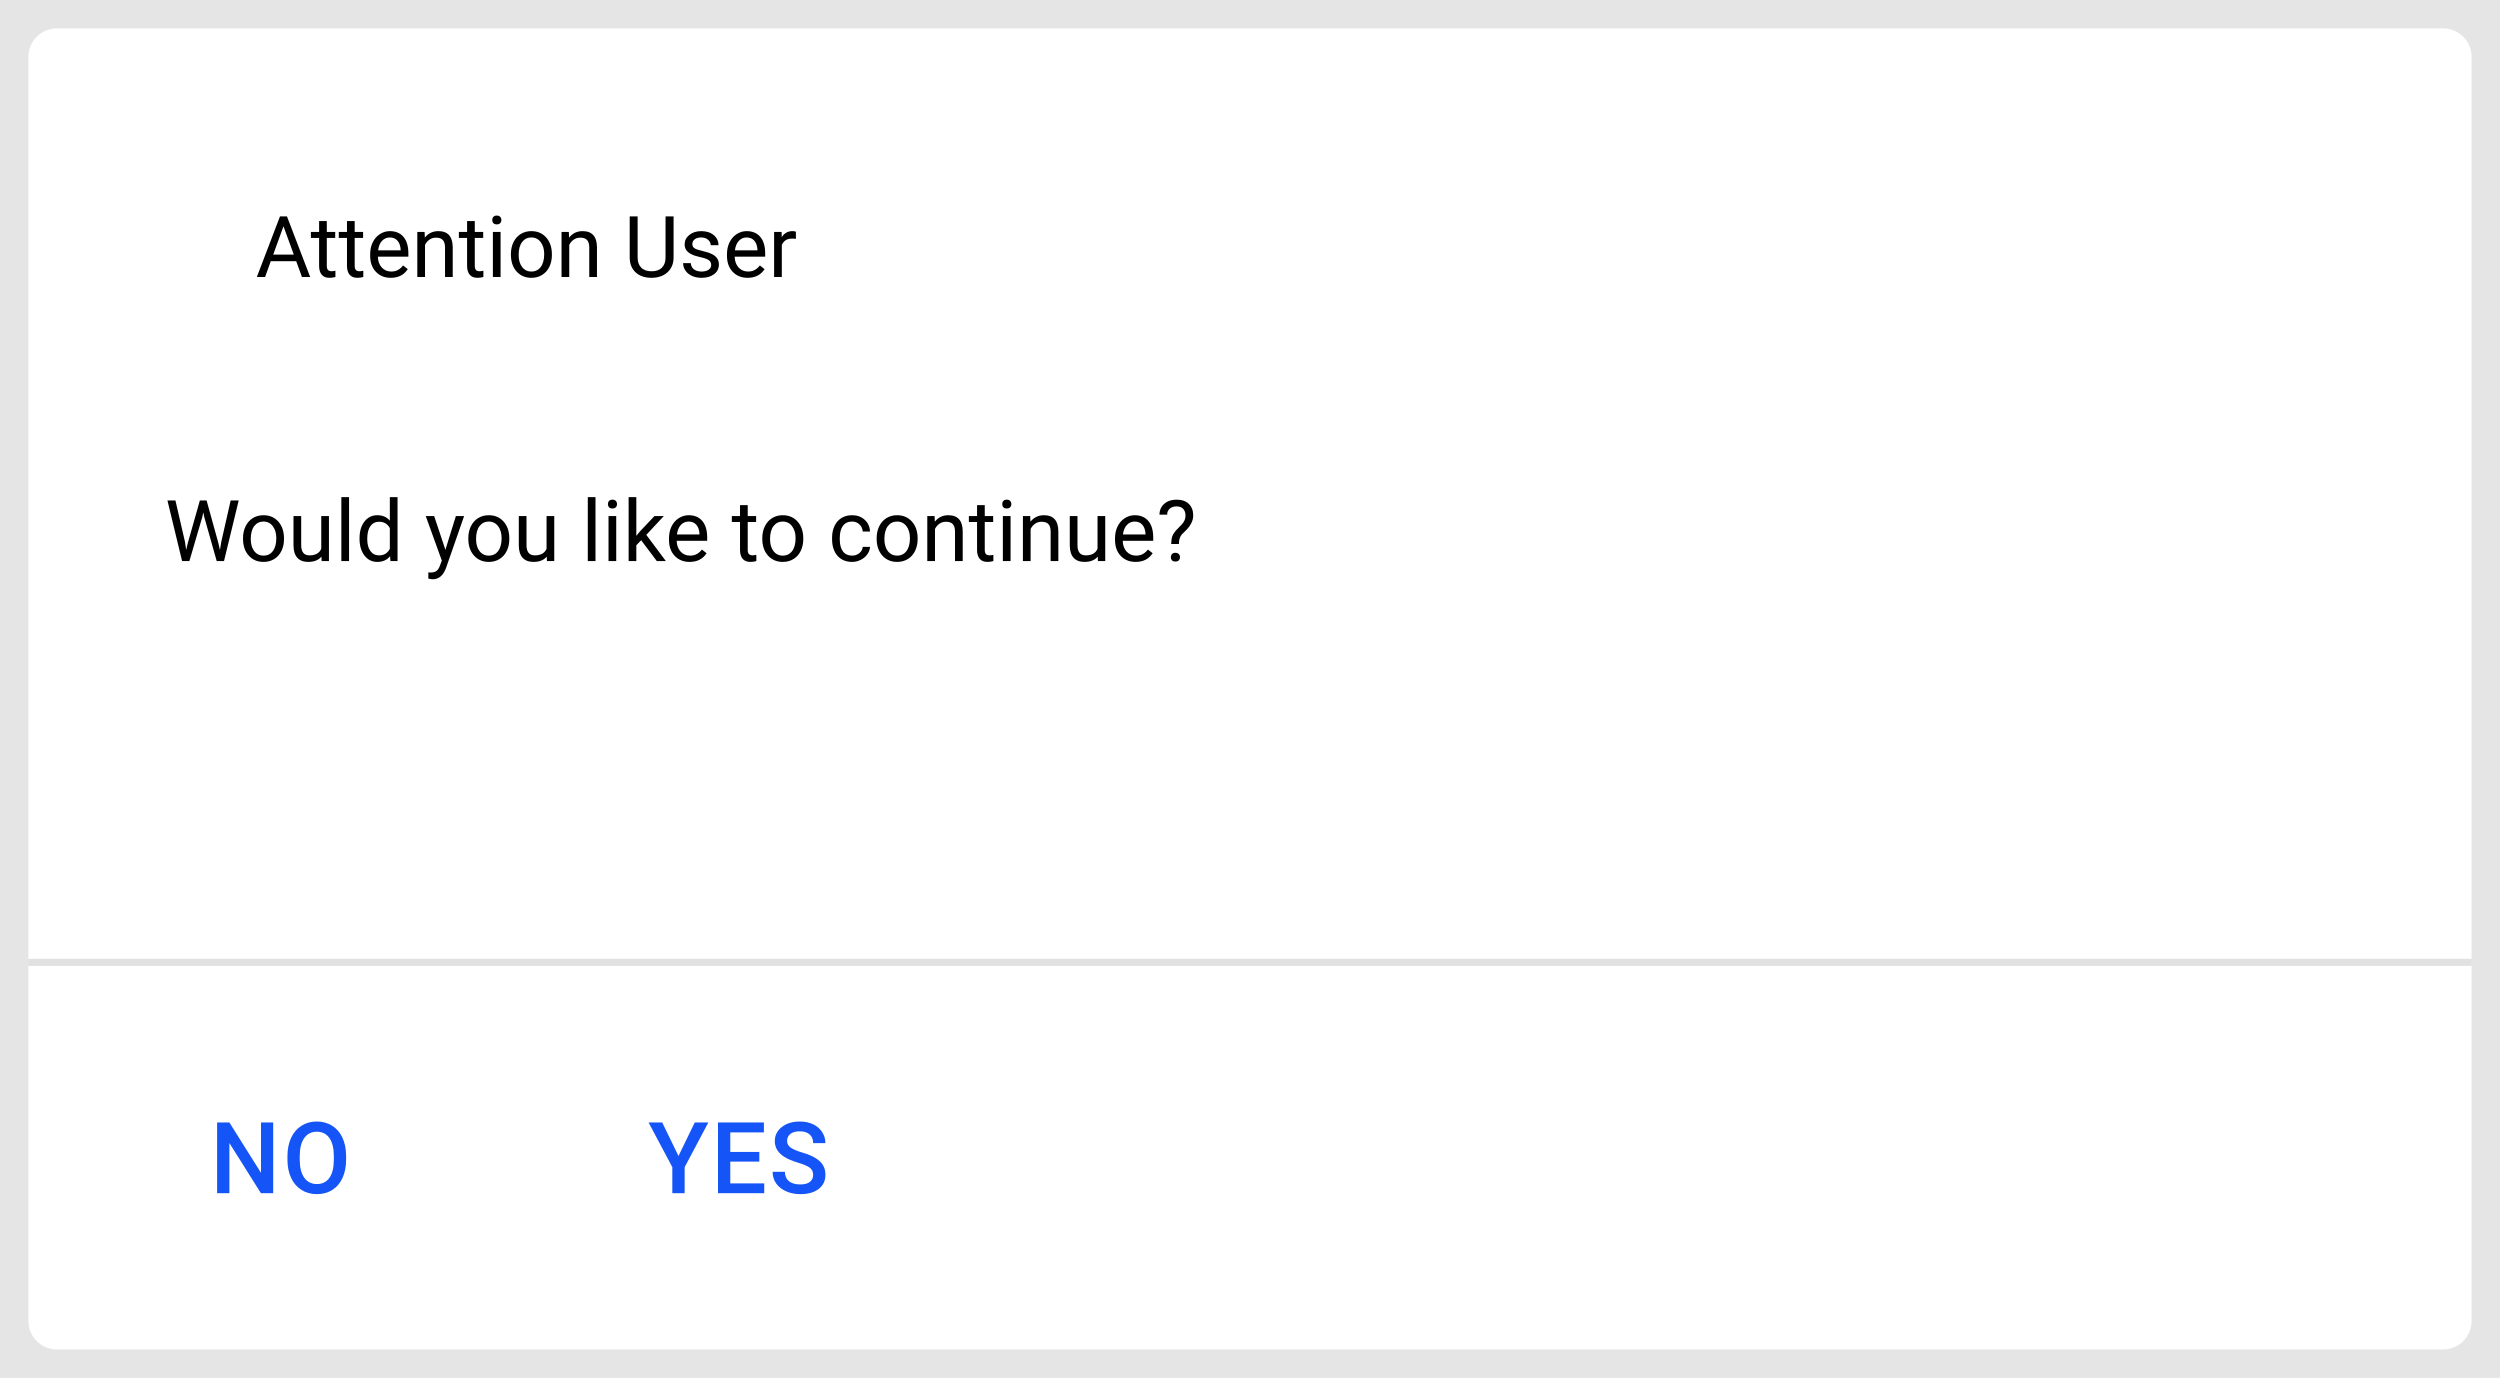 <svg width="352" height="194" viewBox="0 0 352 194" fill="none" xmlns="http://www.w3.org/2000/svg">
<rect width="352" height="194" fill="#E5E5E5"/>
<g filter="url(#filter0_d)">
<path d="M4 6C4 3.791 5.791 2 8 2H344C346.209 2 348 3.791 348 6V184C348 186.209 346.209 188 344 188H8C5.791 188 4 186.209 4 184V6Z" fill="white"/>
</g>
<path d="M26.049 76.311L26.213 77.436L26.453 76.422L28.141 70.469H29.09L30.736 76.422L30.971 77.453L31.152 76.305L32.477 70.469H33.608L31.539 79H30.514L28.756 72.783L28.621 72.133L28.486 72.783L26.664 79H25.639L23.576 70.469H24.701L26.049 76.311ZM34.217 75.772C34.217 75.15 34.338 74.592 34.58 74.096C34.826 73.6 35.166 73.217 35.6 72.947C36.037 72.678 36.535 72.543 37.094 72.543C37.957 72.543 38.654 72.842 39.186 73.439C39.721 74.037 39.988 74.832 39.988 75.824V75.9C39.988 76.518 39.869 77.072 39.631 77.564C39.397 78.053 39.059 78.434 38.617 78.707C38.18 78.981 37.676 79.117 37.105 79.117C36.246 79.117 35.549 78.818 35.014 78.221C34.483 77.623 34.217 76.832 34.217 75.848V75.772ZM35.307 75.9C35.307 76.603 35.469 77.168 35.793 77.594C36.121 78.019 36.559 78.232 37.105 78.232C37.656 78.232 38.094 78.018 38.418 77.588C38.742 77.154 38.904 76.549 38.904 75.772C38.904 75.076 38.738 74.514 38.406 74.084C38.078 73.65 37.641 73.434 37.094 73.434C36.559 73.434 36.127 73.647 35.799 74.072C35.471 74.498 35.307 75.107 35.307 75.9ZM45.262 78.373C44.84 78.869 44.221 79.117 43.404 79.117C42.729 79.117 42.213 78.922 41.858 78.531C41.506 78.137 41.328 77.555 41.324 76.785V72.66H42.408V76.756C42.408 77.717 42.799 78.197 43.58 78.197C44.408 78.197 44.959 77.889 45.233 77.272V72.66H46.316V79H45.285L45.262 78.373ZM49.147 79H48.062V70H49.147V79ZM50.623 75.777C50.623 74.805 50.854 74.023 51.315 73.434C51.775 72.84 52.379 72.543 53.125 72.543C53.867 72.543 54.455 72.797 54.889 73.305V70H55.973V79H54.977L54.924 78.32C54.49 78.852 53.887 79.117 53.113 79.117C52.379 79.117 51.779 78.816 51.315 78.215C50.854 77.613 50.623 76.828 50.623 75.859V75.777ZM51.707 75.9C51.707 76.619 51.855 77.182 52.152 77.588C52.449 77.994 52.859 78.197 53.383 78.197C54.07 78.197 54.572 77.889 54.889 77.272V74.359C54.565 73.762 54.066 73.463 53.395 73.463C52.863 73.463 52.449 73.668 52.152 74.078C51.855 74.488 51.707 75.096 51.707 75.9ZM62.711 77.412L64.188 72.66H65.348L62.799 79.978C62.404 81.033 61.777 81.561 60.918 81.561L60.713 81.543L60.309 81.467V80.588L60.602 80.611C60.969 80.611 61.254 80.537 61.457 80.389C61.664 80.24 61.834 79.969 61.967 79.574L62.207 78.93L59.945 72.66H61.129L62.711 77.412ZM65.939 75.772C65.939 75.15 66.061 74.592 66.303 74.096C66.549 73.6 66.889 73.217 67.322 72.947C67.76 72.678 68.258 72.543 68.817 72.543C69.68 72.543 70.377 72.842 70.908 73.439C71.443 74.037 71.711 74.832 71.711 75.824V75.9C71.711 76.518 71.592 77.072 71.354 77.564C71.119 78.053 70.781 78.434 70.34 78.707C69.902 78.981 69.398 79.117 68.828 79.117C67.969 79.117 67.272 78.818 66.736 78.221C66.205 77.623 65.939 76.832 65.939 75.848V75.772ZM67.029 75.9C67.029 76.603 67.192 77.168 67.516 77.594C67.844 78.019 68.281 78.232 68.828 78.232C69.379 78.232 69.817 78.018 70.141 77.588C70.465 77.154 70.627 76.549 70.627 75.772C70.627 75.076 70.461 74.514 70.129 74.084C69.801 73.65 69.363 73.434 68.817 73.434C68.281 73.434 67.85 73.647 67.522 74.072C67.193 74.498 67.029 75.107 67.029 75.9ZM76.984 78.373C76.562 78.869 75.943 79.117 75.127 79.117C74.451 79.117 73.936 78.922 73.58 78.531C73.229 78.137 73.051 77.555 73.047 76.785V72.66H74.131V76.756C74.131 77.717 74.522 78.197 75.303 78.197C76.131 78.197 76.682 77.889 76.955 77.272V72.66H78.039V79H77.008L76.984 78.373ZM83.846 79H82.762V70H83.846V79ZM86.764 79H85.68V72.66H86.764V79ZM85.592 70.978C85.592 70.803 85.645 70.654 85.75 70.533C85.859 70.412 86.02 70.352 86.231 70.352C86.442 70.352 86.602 70.412 86.711 70.533C86.82 70.654 86.875 70.803 86.875 70.978C86.875 71.154 86.82 71.301 86.711 71.418C86.602 71.535 86.442 71.594 86.231 71.594C86.02 71.594 85.859 71.535 85.75 71.418C85.645 71.301 85.592 71.154 85.592 70.978ZM90.273 76.064L89.594 76.773V79H88.51V70H89.594V75.443L90.174 74.746L92.148 72.66H93.467L91 75.309L93.754 79H92.483L90.273 76.064ZM97.1 79.117C96.24 79.117 95.541 78.836 95.002 78.273C94.463 77.707 94.193 76.951 94.193 76.006V75.807C94.193 75.178 94.312 74.617 94.551 74.125C94.793 73.629 95.129 73.242 95.559 72.965C95.992 72.684 96.461 72.543 96.965 72.543C97.789 72.543 98.43 72.814 98.887 73.357C99.344 73.9 99.572 74.678 99.572 75.689V76.141H95.277C95.293 76.766 95.475 77.272 95.822 77.658C96.174 78.041 96.619 78.232 97.158 78.232C97.541 78.232 97.865 78.154 98.131 77.998C98.397 77.842 98.629 77.635 98.828 77.377L99.49 77.893C98.959 78.709 98.162 79.117 97.1 79.117ZM96.965 73.434C96.527 73.434 96.16 73.594 95.863 73.914C95.567 74.231 95.383 74.676 95.312 75.25H98.488V75.168C98.457 74.617 98.309 74.191 98.043 73.891C97.777 73.586 97.418 73.434 96.965 73.434ZM105.279 71.125V72.66H106.463V73.498H105.279V77.43C105.279 77.684 105.332 77.875 105.438 78.004C105.543 78.129 105.723 78.191 105.977 78.191C106.102 78.191 106.273 78.168 106.492 78.121V79C106.207 79.078 105.93 79.117 105.66 79.117C105.176 79.117 104.811 78.971 104.564 78.678C104.318 78.385 104.195 77.969 104.195 77.43V73.498H103.041V72.66H104.195V71.125H105.279ZM107.33 75.772C107.33 75.15 107.451 74.592 107.693 74.096C107.939 73.6 108.279 73.217 108.713 72.947C109.15 72.678 109.648 72.543 110.207 72.543C111.07 72.543 111.768 72.842 112.299 73.439C112.834 74.037 113.102 74.832 113.102 75.824V75.9C113.102 76.518 112.982 77.072 112.744 77.564C112.51 78.053 112.172 78.434 111.731 78.707C111.293 78.981 110.789 79.117 110.219 79.117C109.359 79.117 108.662 78.818 108.127 78.221C107.596 77.623 107.33 76.832 107.33 75.848V75.772ZM108.42 75.9C108.42 76.603 108.582 77.168 108.906 77.594C109.234 78.019 109.672 78.232 110.219 78.232C110.77 78.232 111.207 78.018 111.531 77.588C111.856 77.154 112.018 76.549 112.018 75.772C112.018 75.076 111.852 74.514 111.52 74.084C111.191 73.65 110.754 73.434 110.207 73.434C109.672 73.434 109.24 73.647 108.912 74.072C108.584 74.498 108.42 75.107 108.42 75.9ZM119.981 78.232C120.367 78.232 120.705 78.115 120.994 77.881C121.283 77.647 121.443 77.353 121.475 77.002H122.5C122.481 77.365 122.356 77.711 122.125 78.039C121.895 78.367 121.586 78.629 121.199 78.824C120.816 79.019 120.41 79.117 119.981 79.117C119.117 79.117 118.43 78.83 117.918 78.256C117.41 77.678 117.156 76.889 117.156 75.889V75.707C117.156 75.09 117.27 74.541 117.496 74.061C117.723 73.58 118.047 73.207 118.469 72.941C118.895 72.676 119.397 72.543 119.975 72.543C120.686 72.543 121.275 72.756 121.744 73.182C122.217 73.607 122.469 74.16 122.5 74.84H121.475C121.443 74.43 121.287 74.094 121.006 73.832C120.729 73.566 120.385 73.434 119.975 73.434C119.424 73.434 118.996 73.633 118.691 74.031C118.391 74.426 118.24 74.998 118.24 75.748V75.953C118.24 76.684 118.391 77.246 118.691 77.641C118.992 78.035 119.422 78.232 119.981 78.232ZM123.432 75.772C123.432 75.15 123.553 74.592 123.795 74.096C124.041 73.6 124.381 73.217 124.814 72.947C125.252 72.678 125.75 72.543 126.309 72.543C127.172 72.543 127.869 72.842 128.4 73.439C128.936 74.037 129.203 74.832 129.203 75.824V75.9C129.203 76.518 129.084 77.072 128.846 77.564C128.611 78.053 128.273 78.434 127.832 78.707C127.395 78.981 126.891 79.117 126.32 79.117C125.461 79.117 124.764 78.818 124.229 78.221C123.697 77.623 123.432 76.832 123.432 75.848V75.772ZM124.522 75.9C124.522 76.603 124.684 77.168 125.008 77.594C125.336 78.019 125.773 78.232 126.32 78.232C126.871 78.232 127.309 78.018 127.633 77.588C127.957 77.154 128.119 76.549 128.119 75.772C128.119 75.076 127.953 74.514 127.621 74.084C127.293 73.65 126.856 73.434 126.309 73.434C125.773 73.434 125.342 73.647 125.014 74.072C124.686 74.498 124.522 75.107 124.522 75.9ZM131.588 72.66L131.623 73.457C132.107 72.848 132.74 72.543 133.522 72.543C134.861 72.543 135.537 73.299 135.549 74.811V79H134.465V74.805C134.461 74.348 134.356 74.01 134.148 73.791C133.945 73.572 133.627 73.463 133.193 73.463C132.842 73.463 132.533 73.557 132.268 73.744C132.002 73.932 131.795 74.178 131.647 74.482V79H130.563V72.66H131.588ZM138.654 71.125V72.66H139.838V73.498H138.654V77.43C138.654 77.684 138.707 77.875 138.813 78.004C138.918 78.129 139.098 78.191 139.352 78.191C139.477 78.191 139.648 78.168 139.867 78.121V79C139.582 79.078 139.305 79.117 139.035 79.117C138.551 79.117 138.186 78.971 137.939 78.678C137.693 78.385 137.57 77.969 137.57 77.43V73.498H136.416V72.66H137.57V71.125H138.654ZM142.287 79H141.203V72.66H142.287V79ZM141.115 70.978C141.115 70.803 141.168 70.654 141.273 70.533C141.383 70.412 141.543 70.352 141.754 70.352C141.965 70.352 142.125 70.412 142.234 70.533C142.344 70.654 142.398 70.803 142.398 70.978C142.398 71.154 142.344 71.301 142.234 71.418C142.125 71.535 141.965 71.594 141.754 71.594C141.543 71.594 141.383 71.535 141.273 71.418C141.168 71.301 141.115 71.154 141.115 70.978ZM145.053 72.66L145.088 73.457C145.572 72.848 146.205 72.543 146.986 72.543C148.326 72.543 149.002 73.299 149.014 74.811V79H147.93V74.805C147.926 74.348 147.82 74.01 147.613 73.791C147.41 73.572 147.092 73.463 146.658 73.463C146.307 73.463 145.998 73.557 145.732 73.744C145.467 73.932 145.26 74.178 145.111 74.482V79H144.027V72.66H145.053ZM154.563 78.373C154.141 78.869 153.522 79.117 152.705 79.117C152.029 79.117 151.514 78.922 151.158 78.531C150.807 78.137 150.629 77.555 150.625 76.785V72.66H151.709V76.756C151.709 77.717 152.1 78.197 152.881 78.197C153.709 78.197 154.26 77.889 154.533 77.272V72.66H155.617V79H154.586L154.563 78.373ZM159.9 79.117C159.041 79.117 158.342 78.836 157.803 78.273C157.264 77.707 156.994 76.951 156.994 76.006V75.807C156.994 75.178 157.113 74.617 157.352 74.125C157.594 73.629 157.93 73.242 158.359 72.965C158.793 72.684 159.262 72.543 159.766 72.543C160.59 72.543 161.231 72.814 161.688 73.357C162.145 73.9 162.373 74.678 162.373 75.689V76.141H158.078C158.094 76.766 158.275 77.272 158.623 77.658C158.975 78.041 159.42 78.232 159.959 78.232C160.342 78.232 160.666 78.154 160.932 77.998C161.197 77.842 161.43 77.635 161.629 77.377L162.291 77.893C161.76 78.709 160.963 79.117 159.9 79.117ZM159.766 73.434C159.328 73.434 158.961 73.594 158.664 73.914C158.367 74.231 158.184 74.676 158.113 75.25H161.289V75.168C161.258 74.617 161.109 74.191 160.844 73.891C160.578 73.586 160.219 73.434 159.766 73.434ZM164.904 76.598C164.912 76.133 164.965 75.766 165.063 75.496C165.16 75.227 165.359 74.928 165.66 74.6L166.428 73.809C166.756 73.438 166.92 73.039 166.92 72.613C166.92 72.203 166.813 71.883 166.598 71.652C166.383 71.418 166.07 71.301 165.66 71.301C165.262 71.301 164.941 71.406 164.699 71.617C164.457 71.828 164.336 72.111 164.336 72.467H163.252C163.26 71.834 163.484 71.324 163.926 70.938C164.371 70.547 164.949 70.352 165.66 70.352C166.398 70.352 166.973 70.551 167.383 70.949C167.797 71.344 168.004 71.887 168.004 72.578C168.004 73.262 167.688 73.936 167.055 74.6L166.416 75.232C166.131 75.549 165.988 76.004 165.988 76.598H164.904ZM164.857 78.455C164.857 78.279 164.91 78.133 165.016 78.016C165.125 77.894 165.285 77.834 165.496 77.834C165.707 77.834 165.867 77.894 165.977 78.016C166.086 78.133 166.141 78.279 166.141 78.455C166.141 78.631 166.086 78.777 165.977 78.894C165.867 79.008 165.707 79.064 165.496 79.064C165.285 79.064 165.125 79.008 165.016 78.894C164.91 78.777 164.857 78.631 164.857 78.455Z" fill="black"/>
<path d="M4 135.5H348" stroke="black" stroke-opacity="0.12"/>
<path d="M38.465 168H36.735L32.298 160.938V168H30.569V158.047H32.298L36.749 165.136V158.047H38.465V168ZM48.732 163.283C48.732 164.258 48.563 165.115 48.226 165.854C47.889 166.587 47.406 167.152 46.777 167.549C46.152 167.941 45.432 168.137 44.617 168.137C43.81 168.137 43.09 167.941 42.456 167.549C41.828 167.152 41.34 166.59 40.993 165.86C40.652 165.131 40.478 164.29 40.474 163.338V162.777C40.474 161.807 40.645 160.95 40.987 160.207C41.333 159.464 41.818 158.897 42.443 158.505C43.072 158.108 43.792 157.91 44.603 157.91C45.414 157.91 46.132 158.106 46.756 158.498C47.385 158.885 47.87 159.446 48.212 160.18C48.554 160.909 48.727 161.759 48.732 162.729V163.283ZM47.002 162.764C47.002 161.661 46.793 160.815 46.373 160.228C45.959 159.64 45.368 159.346 44.603 159.346C43.855 159.346 43.27 159.64 42.846 160.228C42.427 160.811 42.213 161.638 42.203 162.709V163.283C42.203 164.377 42.415 165.222 42.839 165.819C43.268 166.416 43.86 166.715 44.617 166.715C45.382 166.715 45.97 166.423 46.38 165.84C46.795 165.257 47.002 164.404 47.002 163.283V162.764Z" fill="#1554F6"/>
<path d="M95.531 162.764L97.821 158.047H99.735L96.399 164.336V168H94.662V164.336L91.32 158.047H93.24L95.531 162.764ZM106.912 163.557H102.824V166.619H107.603V168H101.095V158.047H107.555V159.441H102.824V162.189H106.912V163.557ZM114.493 165.437C114.493 164.999 114.338 164.662 114.028 164.425C113.723 164.188 113.169 163.949 112.367 163.707C111.565 163.465 110.927 163.197 110.453 162.9C109.546 162.331 109.092 161.588 109.092 160.672C109.092 159.87 109.418 159.209 110.07 158.689C110.726 158.17 111.576 157.91 112.62 157.91C113.313 157.91 113.93 158.038 114.472 158.293C115.015 158.548 115.441 158.913 115.751 159.387C116.061 159.856 116.216 160.378 116.216 160.952H114.493C114.493 160.433 114.329 160.027 114.001 159.735C113.677 159.439 113.212 159.291 112.606 159.291C112.041 159.291 111.601 159.412 111.287 159.653C110.977 159.895 110.822 160.232 110.822 160.665C110.822 161.03 110.991 161.335 111.328 161.581C111.665 161.823 112.221 162.06 112.996 162.292C113.771 162.52 114.393 162.782 114.862 163.078C115.331 163.37 115.676 163.707 115.894 164.09C116.113 164.468 116.222 164.912 116.222 165.423C116.222 166.252 115.903 166.913 115.265 167.405C114.632 167.893 113.771 168.137 112.681 168.137C111.961 168.137 111.298 168.005 110.692 167.74C110.091 167.471 109.621 167.102 109.284 166.633C108.951 166.163 108.785 165.617 108.785 164.992H110.514C110.514 165.557 110.701 165.995 111.075 166.305C111.449 166.615 111.984 166.77 112.681 166.77C113.283 166.77 113.734 166.649 114.035 166.407C114.34 166.161 114.493 165.838 114.493 165.437Z" fill="#1554F6"/>
<path d="M41.701 36.773H38.127L37.324 39H36.164L39.422 30.469H40.406L43.67 39H42.516L41.701 36.773ZM38.467 35.848H41.367L39.914 31.857L38.467 35.848ZM46.014 31.125V32.66H47.197V33.498H46.014V37.43C46.014 37.684 46.066 37.875 46.172 38.004C46.277 38.129 46.457 38.191 46.711 38.191C46.836 38.191 47.008 38.168 47.227 38.121V39C46.941 39.078 46.664 39.117 46.395 39.117C45.91 39.117 45.545 38.971 45.299 38.678C45.053 38.385 44.93 37.969 44.93 37.43V33.498H43.775V32.66H44.93V31.125H46.014ZM49.94 31.125V32.66H51.123V33.498H49.94V37.43C49.94 37.684 49.992 37.875 50.098 38.004C50.203 38.129 50.383 38.191 50.637 38.191C50.762 38.191 50.934 38.168 51.152 38.121V39C50.867 39.078 50.59 39.117 50.32 39.117C49.836 39.117 49.471 38.971 49.225 38.678C48.978 38.385 48.855 37.969 48.855 37.43V33.498H47.701V32.66H48.855V31.125H49.94ZM55.025 39.117C54.166 39.117 53.467 38.836 52.928 38.273C52.389 37.707 52.119 36.951 52.119 36.006V35.807C52.119 35.178 52.238 34.617 52.477 34.125C52.719 33.629 53.055 33.242 53.484 32.965C53.918 32.684 54.387 32.543 54.891 32.543C55.715 32.543 56.355 32.815 56.812 33.357C57.27 33.9 57.498 34.678 57.498 35.69V36.141H53.203C53.219 36.766 53.4 37.272 53.748 37.658C54.1 38.041 54.545 38.232 55.084 38.232C55.467 38.232 55.791 38.154 56.057 37.998C56.322 37.842 56.555 37.635 56.754 37.377L57.416 37.893C56.885 38.709 56.088 39.117 55.025 39.117ZM54.891 33.434C54.453 33.434 54.086 33.594 53.789 33.914C53.492 34.23 53.309 34.676 53.238 35.25H56.414V35.168C56.383 34.617 56.234 34.191 55.969 33.891C55.703 33.586 55.344 33.434 54.891 33.434ZM59.783 32.66L59.818 33.457C60.303 32.848 60.935 32.543 61.717 32.543C63.057 32.543 63.732 33.299 63.744 34.81V39H62.66V34.805C62.656 34.348 62.551 34.01 62.344 33.791C62.141 33.572 61.822 33.463 61.389 33.463C61.037 33.463 60.728 33.557 60.463 33.744C60.197 33.932 59.99 34.178 59.842 34.482V39H58.758V32.66H59.783ZM66.85 31.125V32.66H68.033V33.498H66.85V37.43C66.85 37.684 66.902 37.875 67.008 38.004C67.113 38.129 67.293 38.191 67.547 38.191C67.672 38.191 67.844 38.168 68.062 38.121V39C67.777 39.078 67.5 39.117 67.231 39.117C66.746 39.117 66.381 38.971 66.135 38.678C65.889 38.385 65.766 37.969 65.766 37.43V33.498H64.611V32.66H65.766V31.125H66.85ZM70.482 39H69.398V32.66H70.482V39ZM69.311 30.979C69.311 30.803 69.363 30.654 69.469 30.533C69.578 30.412 69.738 30.352 69.949 30.352C70.16 30.352 70.32 30.412 70.43 30.533C70.539 30.654 70.594 30.803 70.594 30.979C70.594 31.154 70.539 31.301 70.43 31.418C70.32 31.535 70.16 31.594 69.949 31.594C69.738 31.594 69.578 31.535 69.469 31.418C69.363 31.301 69.311 31.154 69.311 30.979ZM71.936 35.772C71.936 35.15 72.057 34.592 72.299 34.096C72.545 33.6 72.885 33.217 73.318 32.947C73.756 32.678 74.254 32.543 74.812 32.543C75.676 32.543 76.373 32.842 76.904 33.44C77.439 34.037 77.707 34.832 77.707 35.824V35.9C77.707 36.518 77.588 37.072 77.35 37.565C77.115 38.053 76.777 38.434 76.336 38.707C75.898 38.98 75.394 39.117 74.824 39.117C73.965 39.117 73.268 38.818 72.732 38.221C72.201 37.623 71.936 36.832 71.936 35.848V35.772ZM73.025 35.9C73.025 36.603 73.188 37.168 73.512 37.594C73.84 38.02 74.277 38.232 74.824 38.232C75.375 38.232 75.812 38.018 76.137 37.588C76.461 37.154 76.623 36.549 76.623 35.772C76.623 35.076 76.457 34.514 76.125 34.084C75.797 33.65 75.359 33.434 74.812 33.434C74.277 33.434 73.846 33.647 73.518 34.072C73.189 34.498 73.025 35.107 73.025 35.9ZM80.092 32.66L80.127 33.457C80.611 32.848 81.244 32.543 82.025 32.543C83.365 32.543 84.041 33.299 84.053 34.81V39H82.969V34.805C82.965 34.348 82.859 34.01 82.652 33.791C82.449 33.572 82.131 33.463 81.697 33.463C81.346 33.463 81.037 33.557 80.772 33.744C80.506 33.932 80.299 34.178 80.15 34.482V39H79.066V32.66H80.092ZM94.84 30.469V36.27C94.836 37.074 94.582 37.732 94.078 38.244C93.578 38.756 92.898 39.043 92.039 39.105L91.74 39.117C90.807 39.117 90.062 38.865 89.508 38.361C88.953 37.857 88.672 37.164 88.664 36.281V30.469H89.777V36.246C89.777 36.863 89.947 37.344 90.287 37.688C90.627 38.027 91.111 38.197 91.74 38.197C92.377 38.197 92.863 38.027 93.199 37.688C93.539 37.348 93.709 36.869 93.709 36.252V30.469H94.84ZM100.137 37.318C100.137 37.025 100.025 36.799 99.803 36.639C99.584 36.475 99.199 36.334 98.648 36.217C98.102 36.1 97.666 35.959 97.342 35.795C97.022 35.631 96.783 35.435 96.627 35.209C96.475 34.982 96.398 34.713 96.398 34.4C96.398 33.881 96.617 33.441 97.055 33.082C97.496 32.723 98.059 32.543 98.742 32.543C99.461 32.543 100.043 32.728 100.488 33.1C100.938 33.471 101.162 33.945 101.162 34.523H100.072C100.072 34.227 99.945 33.971 99.691 33.756C99.441 33.541 99.125 33.434 98.742 33.434C98.348 33.434 98.039 33.52 97.816 33.691C97.594 33.863 97.482 34.088 97.482 34.365C97.482 34.627 97.586 34.824 97.793 34.957C98 35.09 98.373 35.217 98.912 35.338C99.455 35.459 99.894 35.603 100.23 35.772C100.566 35.94 100.814 36.143 100.975 36.381C101.139 36.615 101.221 36.902 101.221 37.242C101.221 37.809 100.994 38.264 100.541 38.607C100.088 38.947 99.5 39.117 98.777 39.117C98.269 39.117 97.82 39.027 97.43 38.848C97.039 38.668 96.732 38.418 96.51 38.098C96.291 37.773 96.182 37.424 96.182 37.049H97.266C97.285 37.412 97.43 37.701 97.699 37.916C97.973 38.127 98.332 38.232 98.777 38.232C99.188 38.232 99.516 38.15 99.762 37.986C100.012 37.818 100.137 37.596 100.137 37.318ZM105.264 39.117C104.404 39.117 103.705 38.836 103.166 38.273C102.627 37.707 102.357 36.951 102.357 36.006V35.807C102.357 35.178 102.477 34.617 102.715 34.125C102.957 33.629 103.293 33.242 103.723 32.965C104.156 32.684 104.625 32.543 105.129 32.543C105.953 32.543 106.594 32.815 107.051 33.357C107.508 33.9 107.736 34.678 107.736 35.69V36.141H103.441C103.457 36.766 103.639 37.272 103.986 37.658C104.338 38.041 104.783 38.232 105.322 38.232C105.705 38.232 106.029 38.154 106.295 37.998C106.561 37.842 106.793 37.635 106.992 37.377L107.654 37.893C107.123 38.709 106.326 39.117 105.264 39.117ZM105.129 33.434C104.691 33.434 104.324 33.594 104.027 33.914C103.73 34.23 103.547 34.676 103.477 35.25H106.652V35.168C106.621 34.617 106.473 34.191 106.207 33.891C105.941 33.586 105.582 33.434 105.129 33.434ZM112.061 33.633C111.896 33.605 111.719 33.592 111.527 33.592C110.816 33.592 110.334 33.895 110.08 34.5V39H108.996V32.66H110.051L110.068 33.393C110.424 32.826 110.928 32.543 111.58 32.543C111.791 32.543 111.951 32.57 112.061 32.625V33.633Z" fill="black"/>
<defs>
<filter id="filter0_d" x="0" y="0" width="352" height="194" filterUnits="userSpaceOnUse" color-interpolation-filters="sRGB">
<feFlood flood-opacity="0" result="BackgroundImageFix"/>
<feColorMatrix in="SourceAlpha" type="matrix" values="0 0 0 0 0 0 0 0 0 0 0 0 0 0 0 0 0 0 127 0"/>
<feOffset dy="2"/>
<feGaussianBlur stdDeviation="2"/>
<feColorMatrix type="matrix" values="0 0 0 0 0 0 0 0 0 0 0 0 0 0 0 0 0 0 0.25 0"/>
<feBlend mode="normal" in2="BackgroundImageFix" result="effect1_dropShadow"/>
<feBlend mode="normal" in="SourceGraphic" in2="effect1_dropShadow" result="shape"/>
</filter>
</defs>
</svg>
